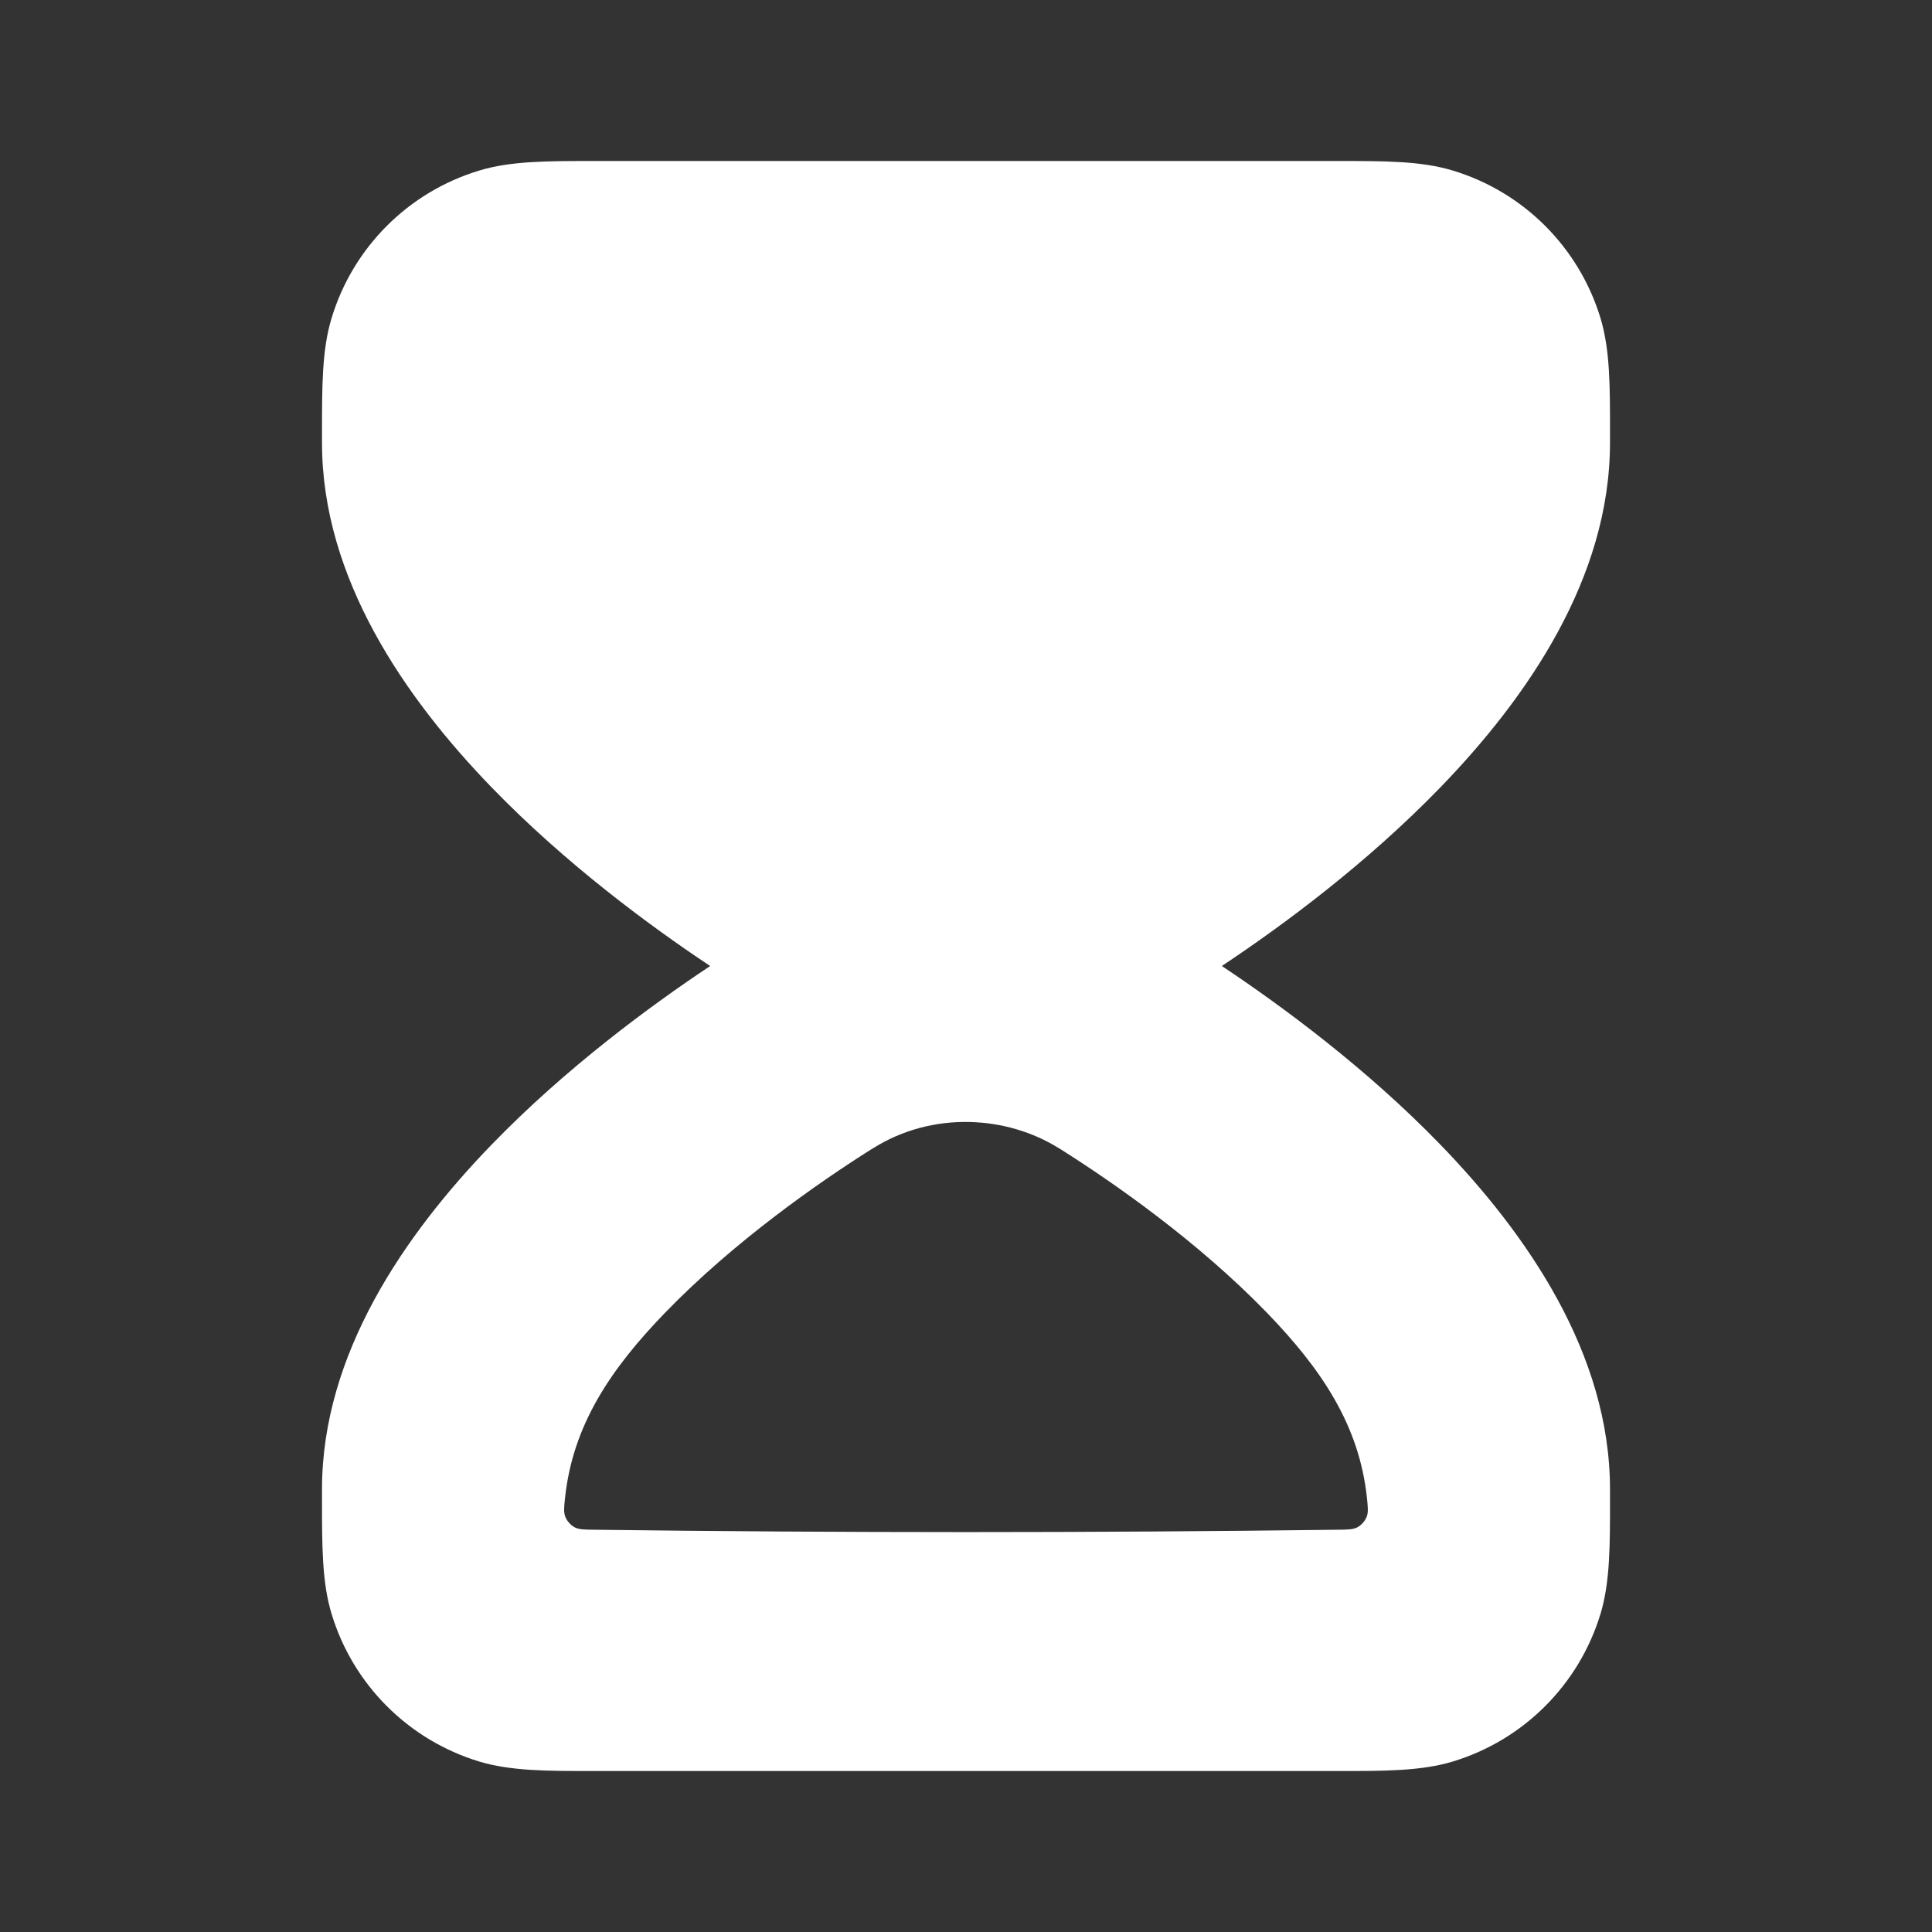 <svg width="24" height="24" viewBox="0 0 24 24" fill="none" xmlns="http://www.w3.org/2000/svg">
<rect x="0" y="0" width="24" height="24" fill="#333333" stroke="none"/>
<path fill-rule="evenodd" clip-rule="evenodd" d="M7.39 2C6.801 2 6.345 1.999 5.952 2.119C5.073 2.385 4.385 3.073 4.119 3.952C3.999 4.345 4 4.801 4 5.39L4 5.5C4 7.182 5.03 8.668 6.106 9.78C7.026 10.73 8.07 11.5 8.822 12C8.07 12.501 7.026 13.27 6.106 14.22C5.03 15.332 4 16.818 4 18.5L4 18.61C4 19.2 3.999 19.655 4.119 20.048C4.385 20.927 5.073 21.615 5.952 21.882C6.345 22.001 6.801 22.001 7.39 22H16.61C17.2 22.001 17.655 22.001 18.048 21.882C18.927 21.615 19.615 20.927 19.882 20.048C20.001 19.655 20.001 19.2 20 18.61L20 18.5C20 16.818 18.97 15.332 17.894 14.22C16.974 13.27 15.93 12.501 15.178 12C15.93 11.5 16.974 10.73 17.894 9.78C18.97 8.668 20 7.182 20 5.5L20 5.39C20.001 4.801 20.001 4.345 19.882 3.952C19.615 3.073 18.927 2.385 18.048 2.119C17.655 1.999 17.2 2 16.61 2H7.39ZM13.178 14.278L13.156 14.265C12.513 13.861 11.589 13.796 10.844 14.265L10.822 14.278C10.169 14.69 9.121 15.42 8.262 16.307C7.587 17.005 7.114 17.703 7.019 18.61C7.006 18.729 7 18.789 7.025 18.848C7.045 18.896 7.088 18.944 7.133 18.97C7.189 19.001 7.256 19.002 7.391 19.003C10.462 19.042 13.538 19.042 16.609 19.003C16.744 19.002 16.811 19.001 16.867 18.97C16.912 18.944 16.955 18.896 16.975 18.848C17 18.789 16.993 18.729 16.981 18.61C16.886 17.703 16.413 17.005 15.738 16.307C14.879 15.42 13.831 14.69 13.178 14.278Z" fill="white"/>
</svg>
